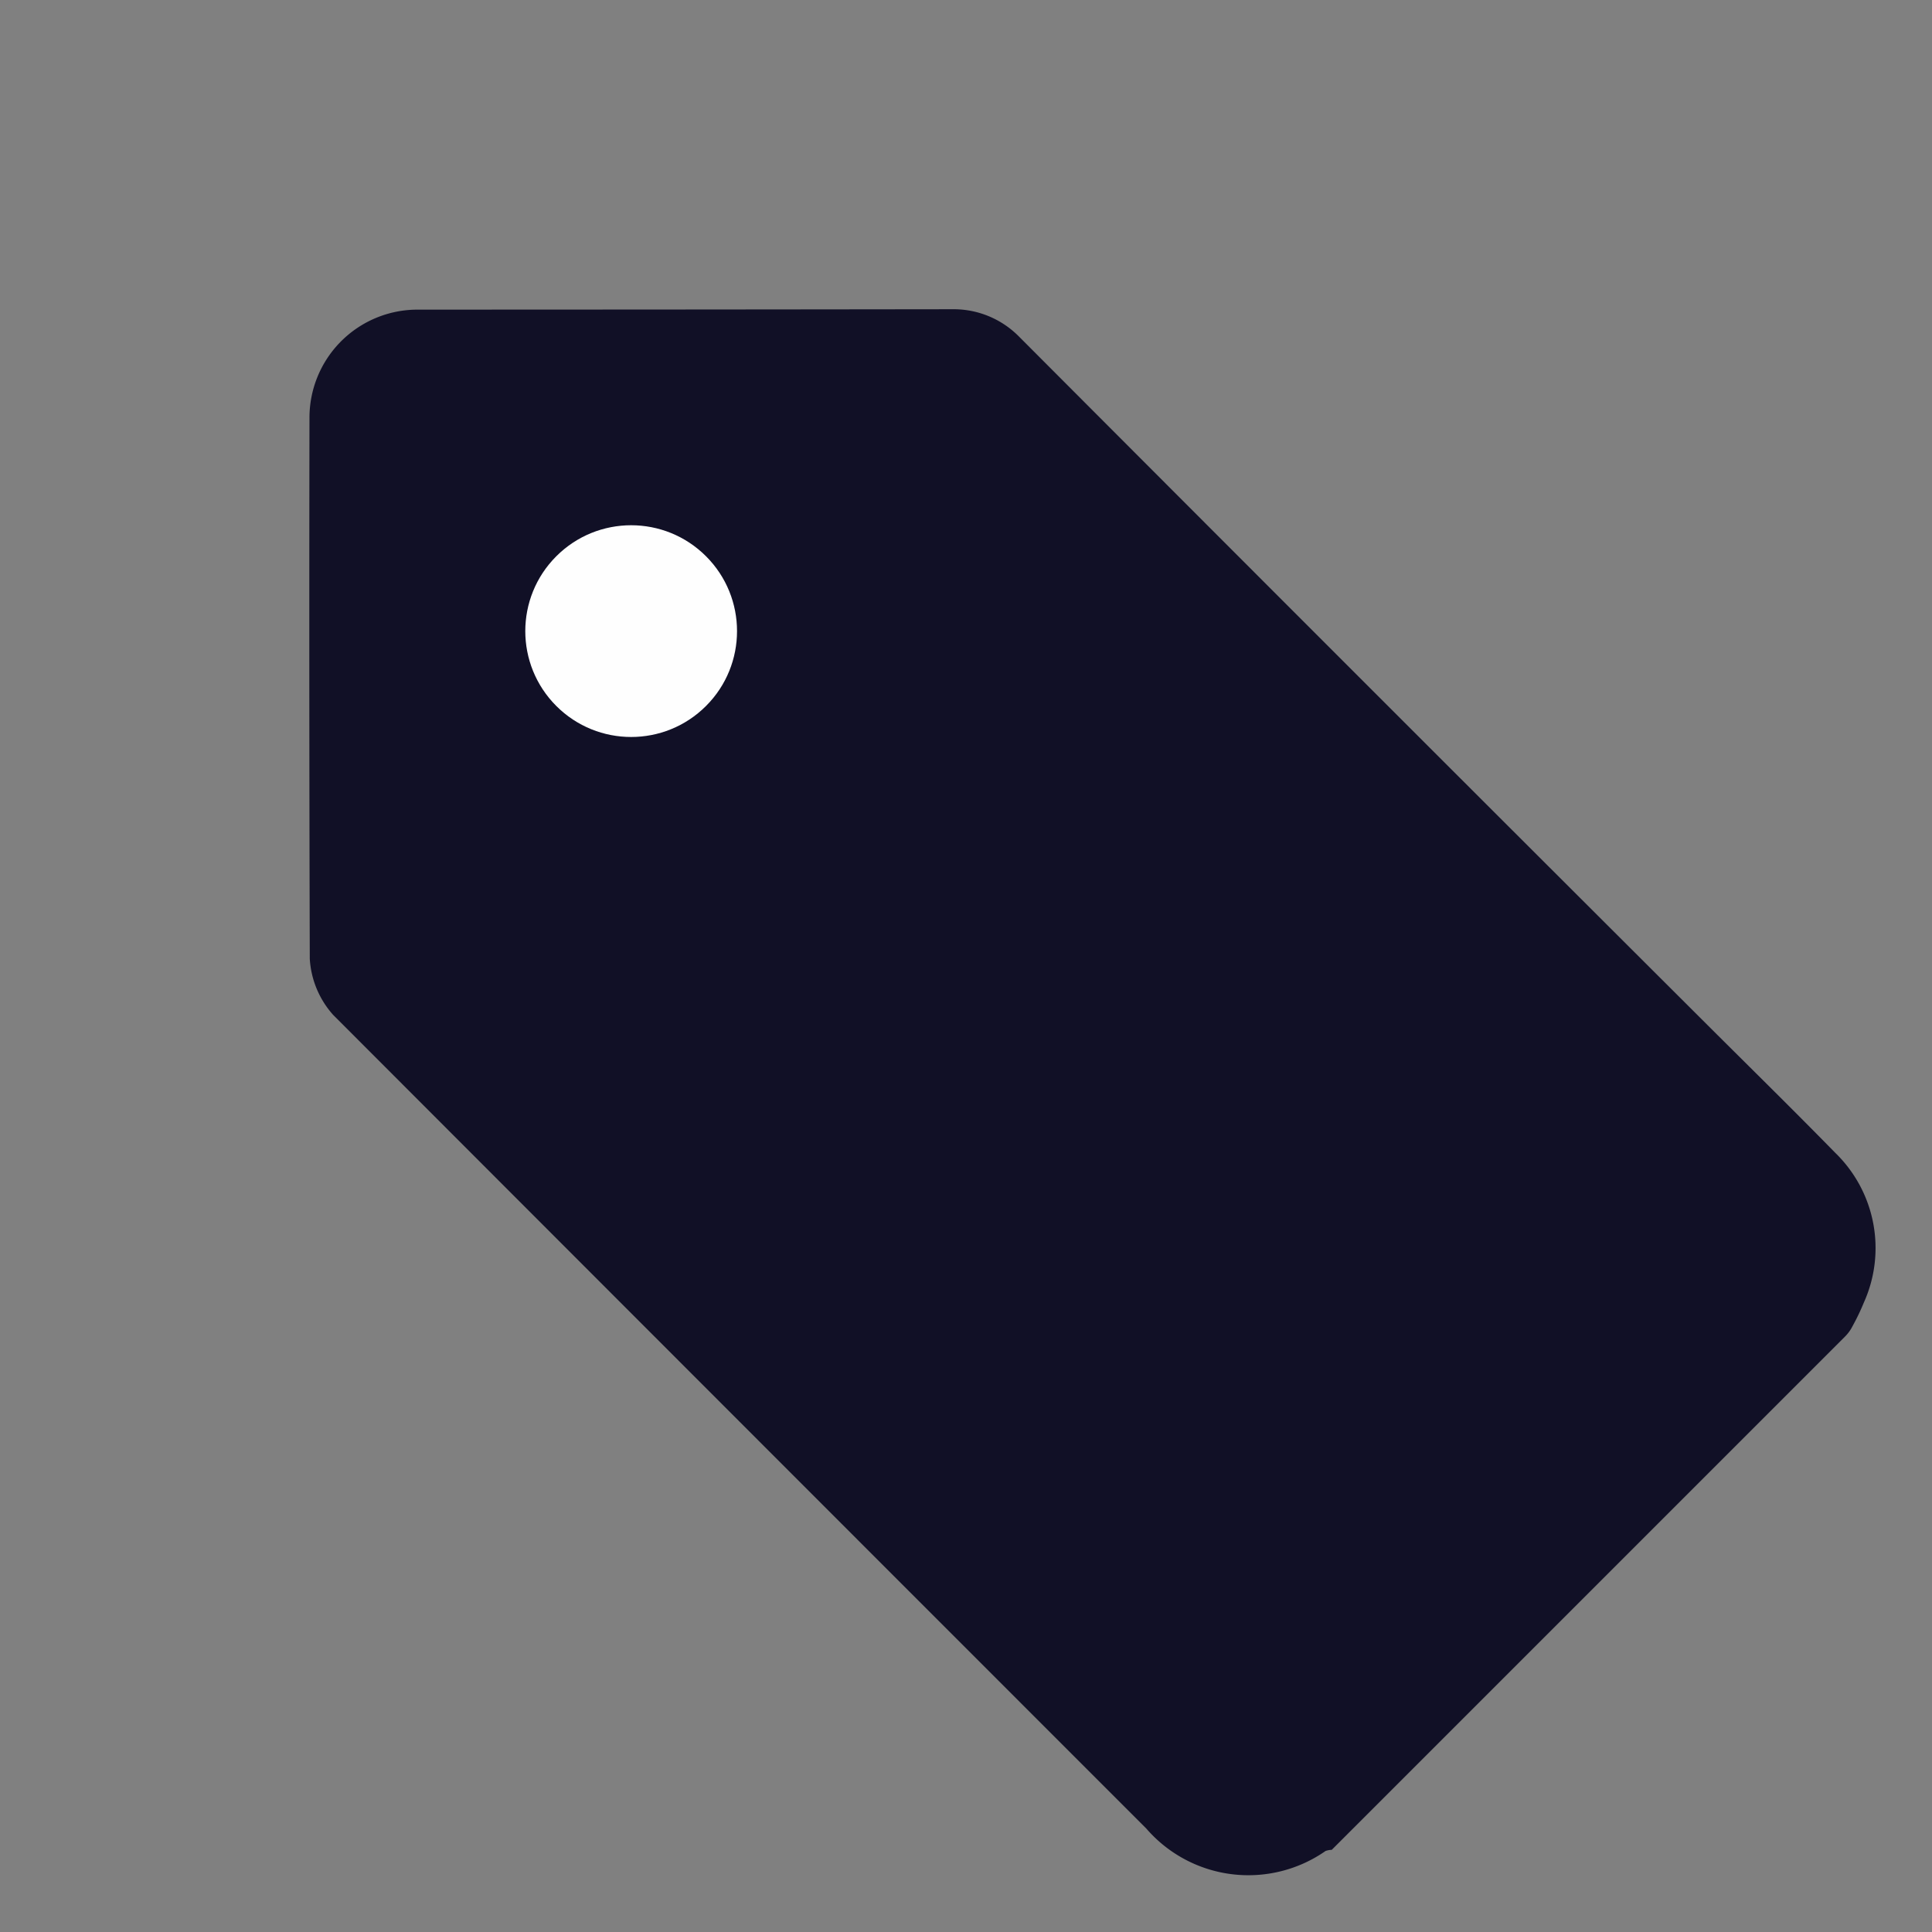 <svg xmlns="http://www.w3.org/2000/svg" width="27.099" height="27.099" viewBox="0 0 27.099 27.099">
  <rect x="0" y="0" width="27.099" height="27.099" fill="#808080" stroke="none"/>
  <g id="Group_599" data-name="Group 599" transform="translate(9.572) rotate(45)">
    <g id="Group_113" data-name="Group 113" transform="translate(0 0)">
      <path id="Path_76" data-name="Path 76" d="M24.759,1.55a.563.563,0,0,1,.028.172V11.907a.277.277,0,0,0-.05.073,1.893,1.893,0,0,1-2,1.555q-8.068,0-16.136-.005a1.293,1.293,0,0,1-.789-.326Q3.122,10.529.443,7.841a1.515,1.515,0,0,1,0-2.142Q3.1,3.041,5.755.379A1.287,1.287,0,0,1,6.669,0q6.745.009,13.49,0c.9,0,1.8-.01,2.707,0A1.861,1.861,0,0,1,24.636,1.2,3.184,3.184,0,0,1,24.759,1.55Z" transform="translate(0 0)" fill="#111026"/>
    </g>
    <circle id="Ellipse_3" data-name="Ellipse 3" cx="1.485" cy="1.485" r="1.485" transform="translate(4.266 5.283)" fill="#fefefe"/>
  </g>
</svg>
